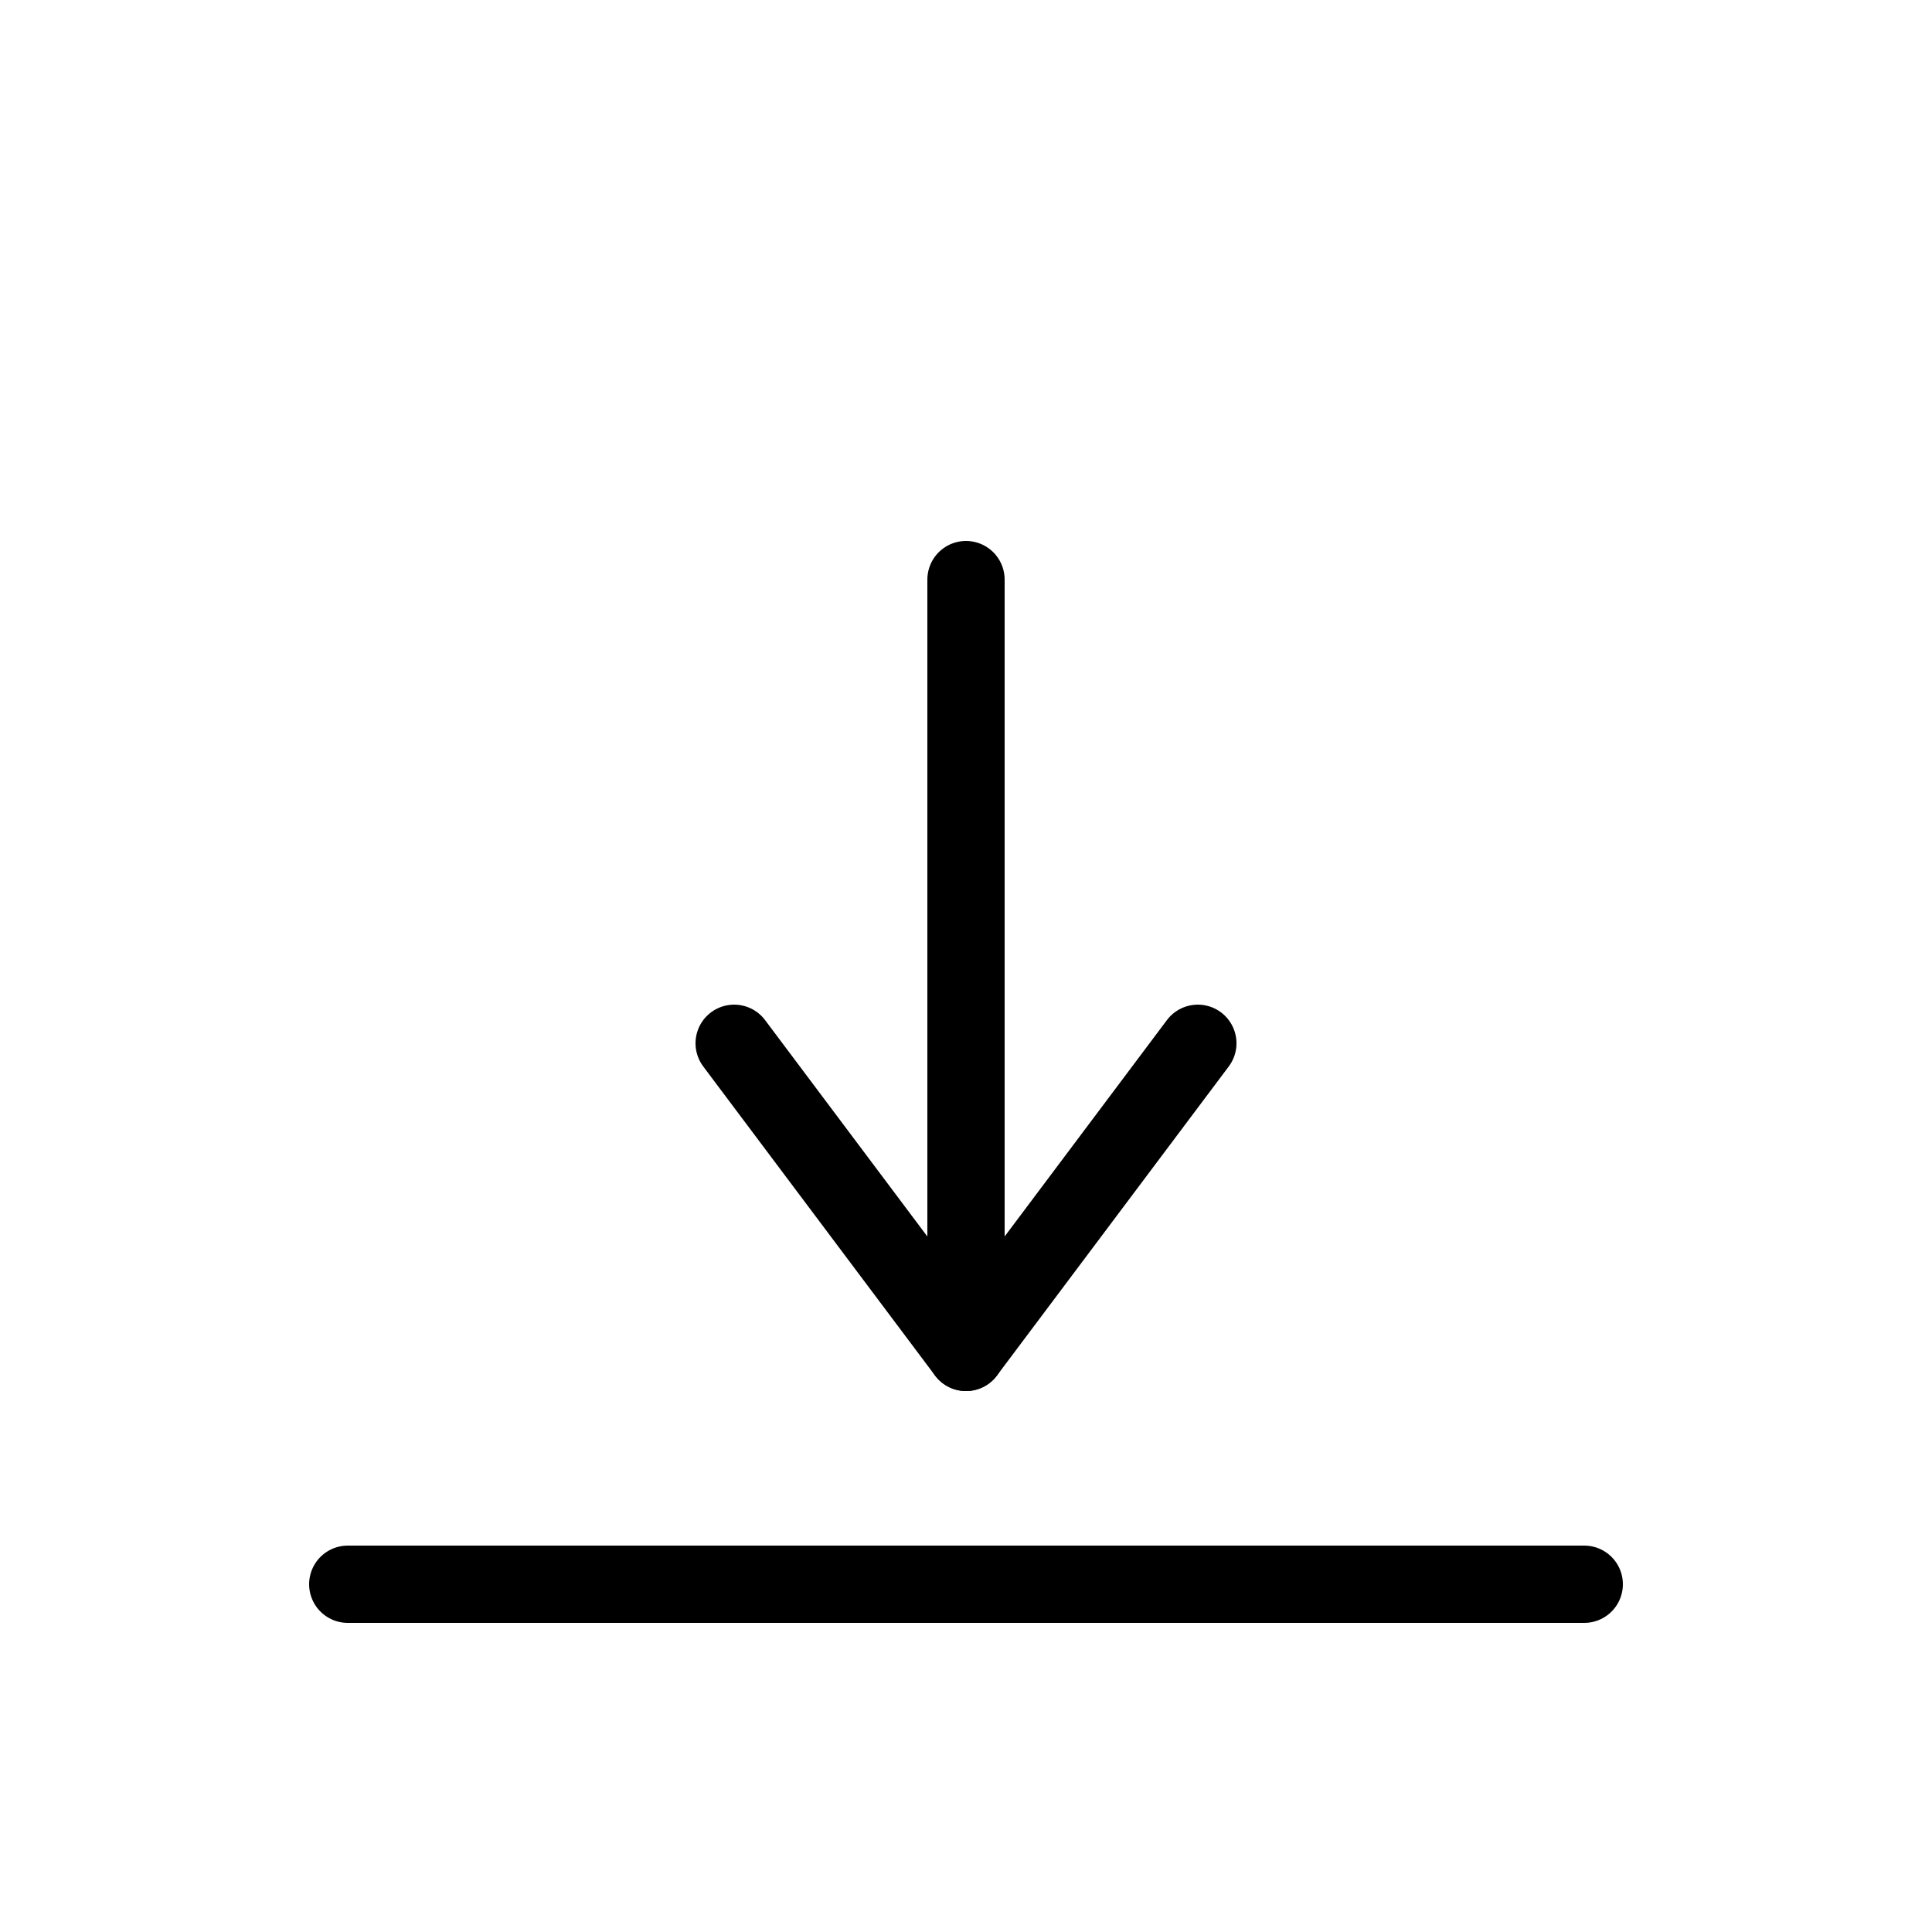 <svg width="25" height="25" fill="none" xmlns="http://www.w3.org/2000/svg">
  <path
    d="M15.5 13.5l-3 4-3-4"
    stroke="currentColor"
    stroke-linecap="round"
    stroke-linejoin="round"
  />
  <path d="M12.5 7.5v10M4.5 20.5h16" stroke="currentColor" stroke-linecap="round" />
</svg>
